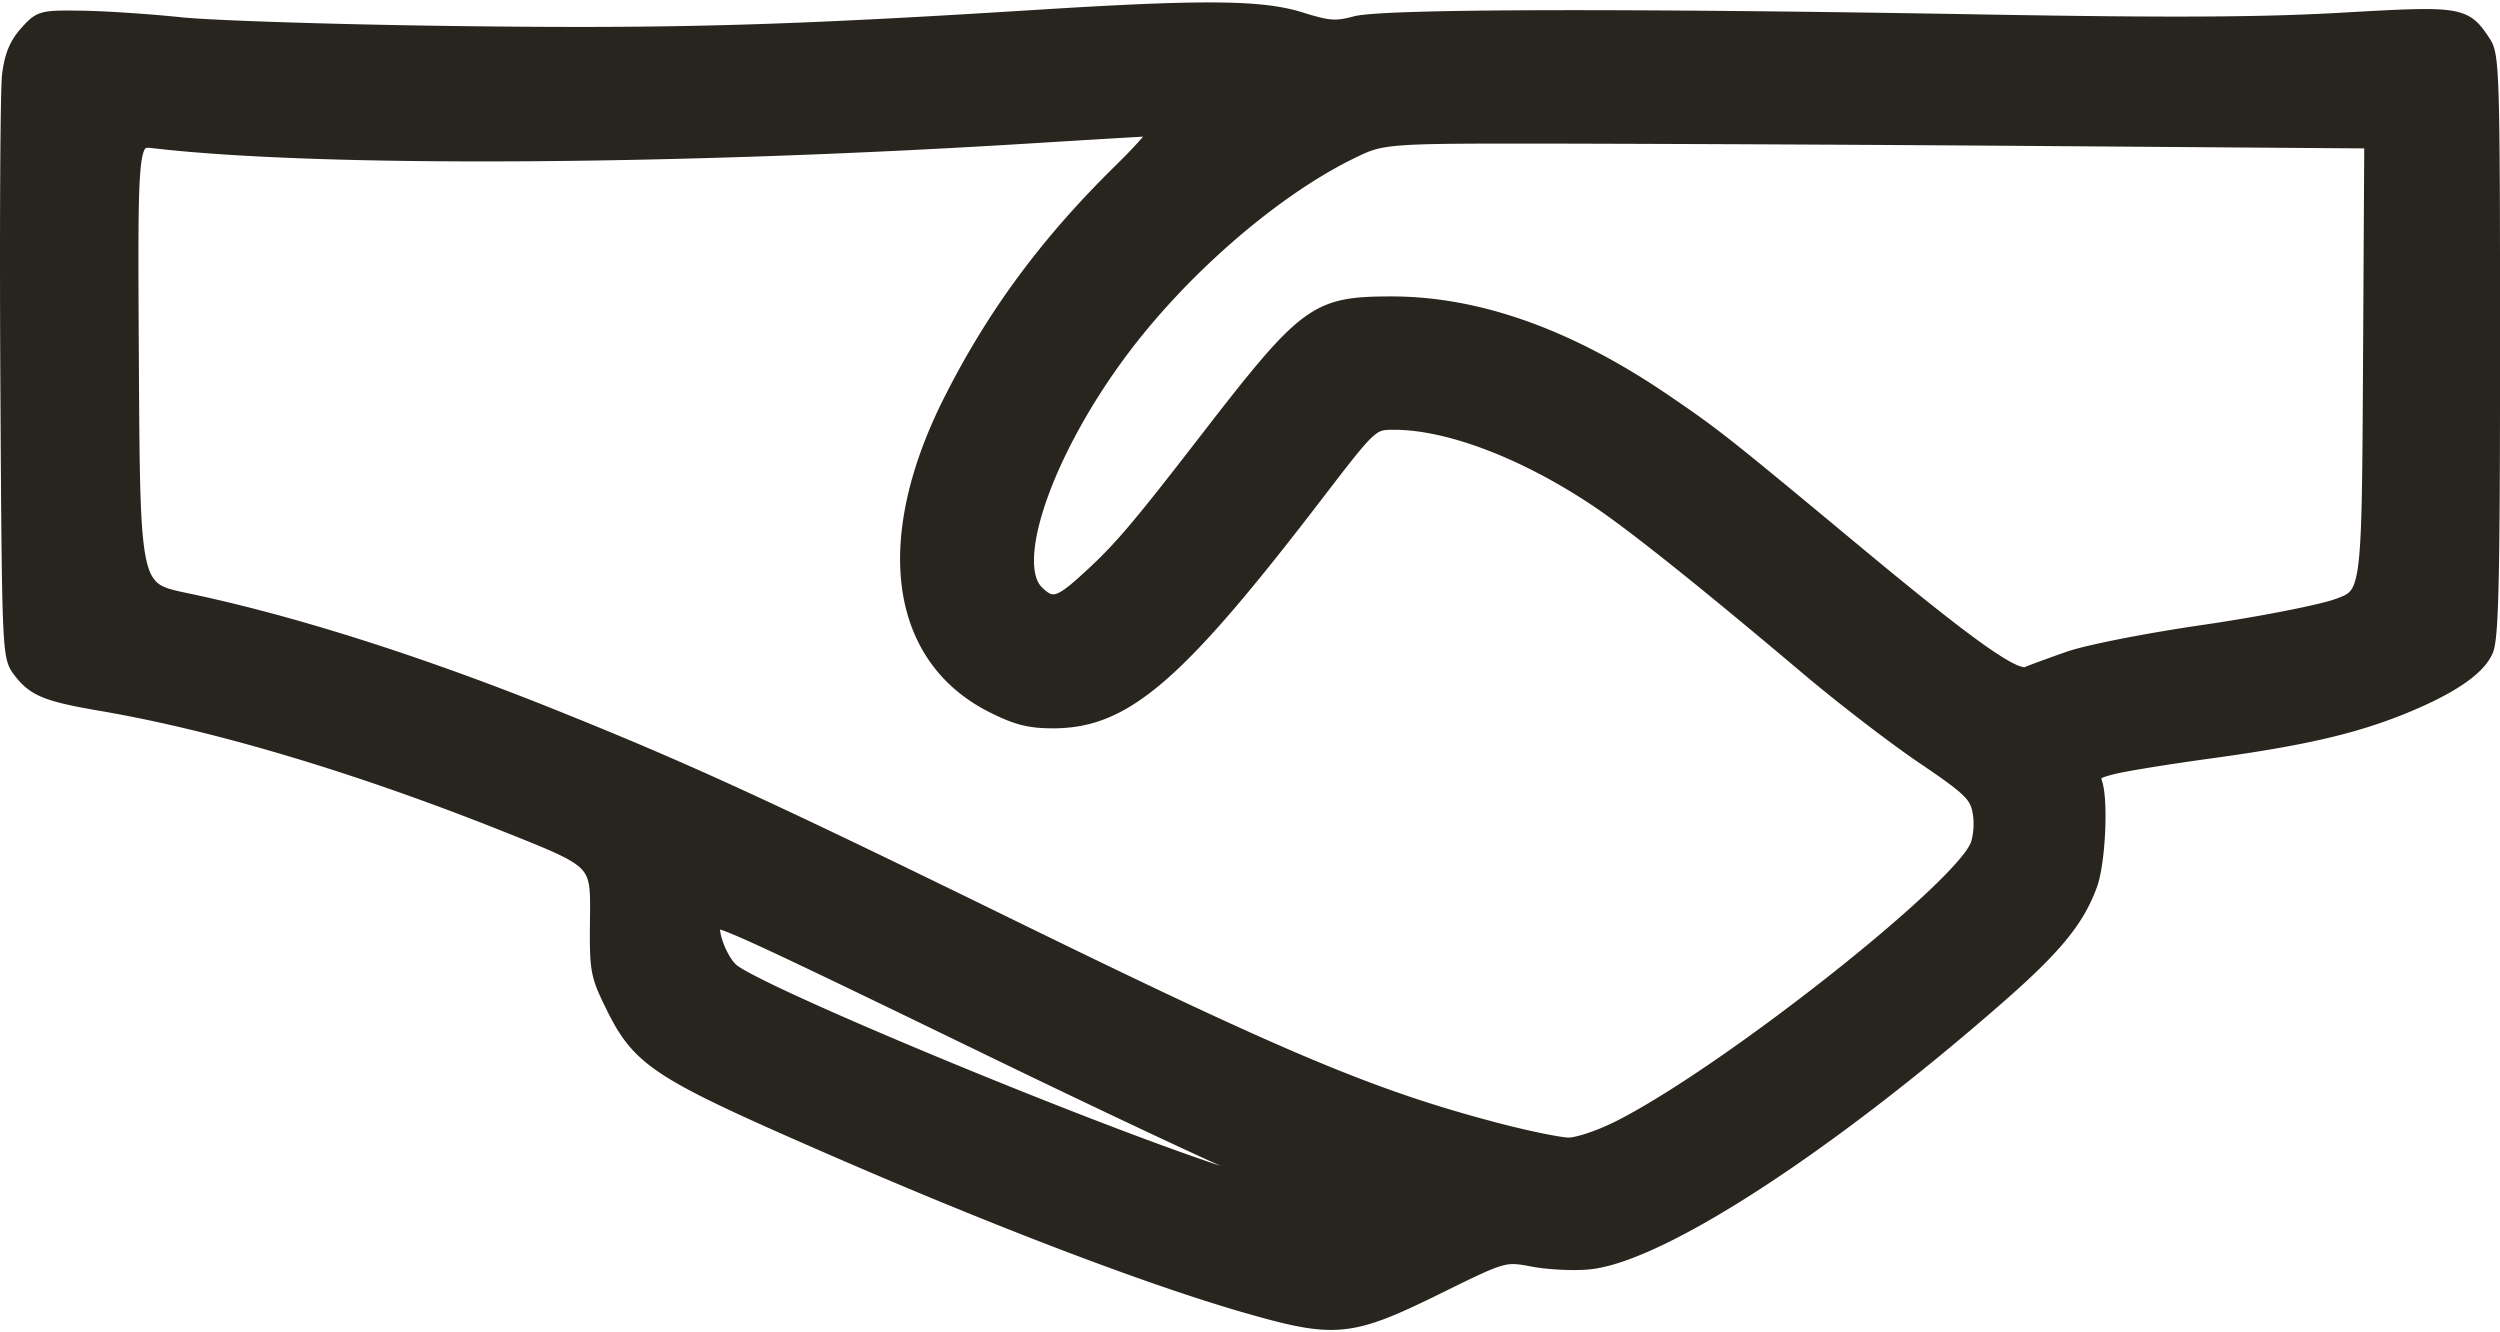 <svg class="landing__nav__container__link__icon" xmlns="http://www.w3.org/2000/svg" width="300" height="159.877" viewBox="0 0 79.375 42.301"><path d="M39.639 41.49c-3.19-.914-8.156-2.812-13.683-5.231-5.079-2.223-5.673-2.617-6.507-4.313-.496-1.009-.516-1.123-.497-2.82.02-1.768.02-1.768-2.77-2.883-4.753-1.901-9.278-3.258-12.978-3.89-1.74-.298-2.14-.465-2.594-1.077-.324-.438-.331-.606-.38-9.247C.204 7.19.228 2.85.284 2.387c.073-.609.226-.981.55-1.344.44-.49.478-.501 1.766-.484.724.01 2.134.103 3.134.208s4.922.23 8.715.279c6.85.088 10.48-.013 18.394-.51 5.356-.337 7.208-.322 8.45.068.89.279 1.115.296 1.74.129.873-.233 8.55-.254 20-.053 5.87.103 8.79.088 11.34-.059 3.791-.217 3.884-.202 4.505.745.258.395.279 1.101.279 9.6 0 7.398-.042 9.275-.216 9.687-.25.591-1.174 1.21-2.75 1.84-1.507.602-3.135.974-5.965 1.362-1.348.184-2.754.412-3.126.505-.59.147-.663.211-.569.504.19.589.094 2.525-.158 3.222-.405 1.118-1.112 1.984-2.9 3.55-5.455 4.78-10.752 8.217-13.019 8.448-.47.048-1.27.01-1.775-.084-.92-.172-.92-.172-3.067.886-2.727 1.342-3.217 1.392-5.972.603zm1.73-3.534c-.082-.069-.968-.471-1.967-.894-1-.422-4.521-2.08-7.825-3.682-7.722-3.748-8.752-4.222-8.88-4.094-.205.205.192 1.262.582 1.549 1.095.806 10.695 4.8 15.174 6.313 2.743.926 3.211 1.056 2.917.808zm10.033-2.159c3.42-1.722 10.948-7.667 11.385-8.99.102-.31.123-.755.051-1.085-.106-.488-.333-.703-1.781-1.683-.913-.618-2.549-1.875-3.636-2.792-3.286-2.775-5.552-4.585-6.717-5.365-2.282-1.528-4.694-2.45-6.423-2.456-.731-.002-.731-.002-2.52 2.33-4.38 5.71-6.04 7.14-8.301 7.149-.763.002-1.164-.098-1.933-.482-3.069-1.533-3.59-5.252-1.36-9.687 1.38-2.742 3.076-5.038 5.417-7.334.732-.717 1.232-1.304 1.112-1.303-.12 0-1.89.105-3.933.232-11.274.702-22.61.767-27.861.159-.753-.087-.753-.087-.712 7.06.042 7.146.042 7.146 1.712 7.496 3.345.7 7.362 1.974 11.618 3.681 4.232 1.698 6.745 2.85 14.69 6.738 8.604 4.21 11.421 5.387 15.332 6.41.956.25 1.972.458 2.257.462.288.004.998-.235 1.603-.54zm14.284-14.896c.607-.212 2.475-.58 4.298-.845 1.773-.258 3.673-.63 4.222-.825.998-.356.998-.356 1.039-7.547l.04-7.19-10.156-.075a3216.04 3216.04 0 0 0-15.694-.079c-5.536-.005-5.536-.005-6.579.509-2.426 1.195-5.304 3.686-7.235 6.265-2.384 3.184-3.636 6.748-2.7 7.684.446.447.697.399 1.451-.276 1.135-1.016 1.648-1.612 3.955-4.597 3.14-4.061 3.454-4.292 5.846-4.294 2.75-.002 5.655 1.035 8.68 3.099 1.591 1.084 1.833 1.275 6.058 4.785 3.635 3.02 5.075 4.042 5.458 3.87.134-.06.727-.278 1.317-.484z" fill="#27251d" stroke-width=".439" stroke="#27251d" stroke-linecap="round" stroke-linejoin="round"/></svg>